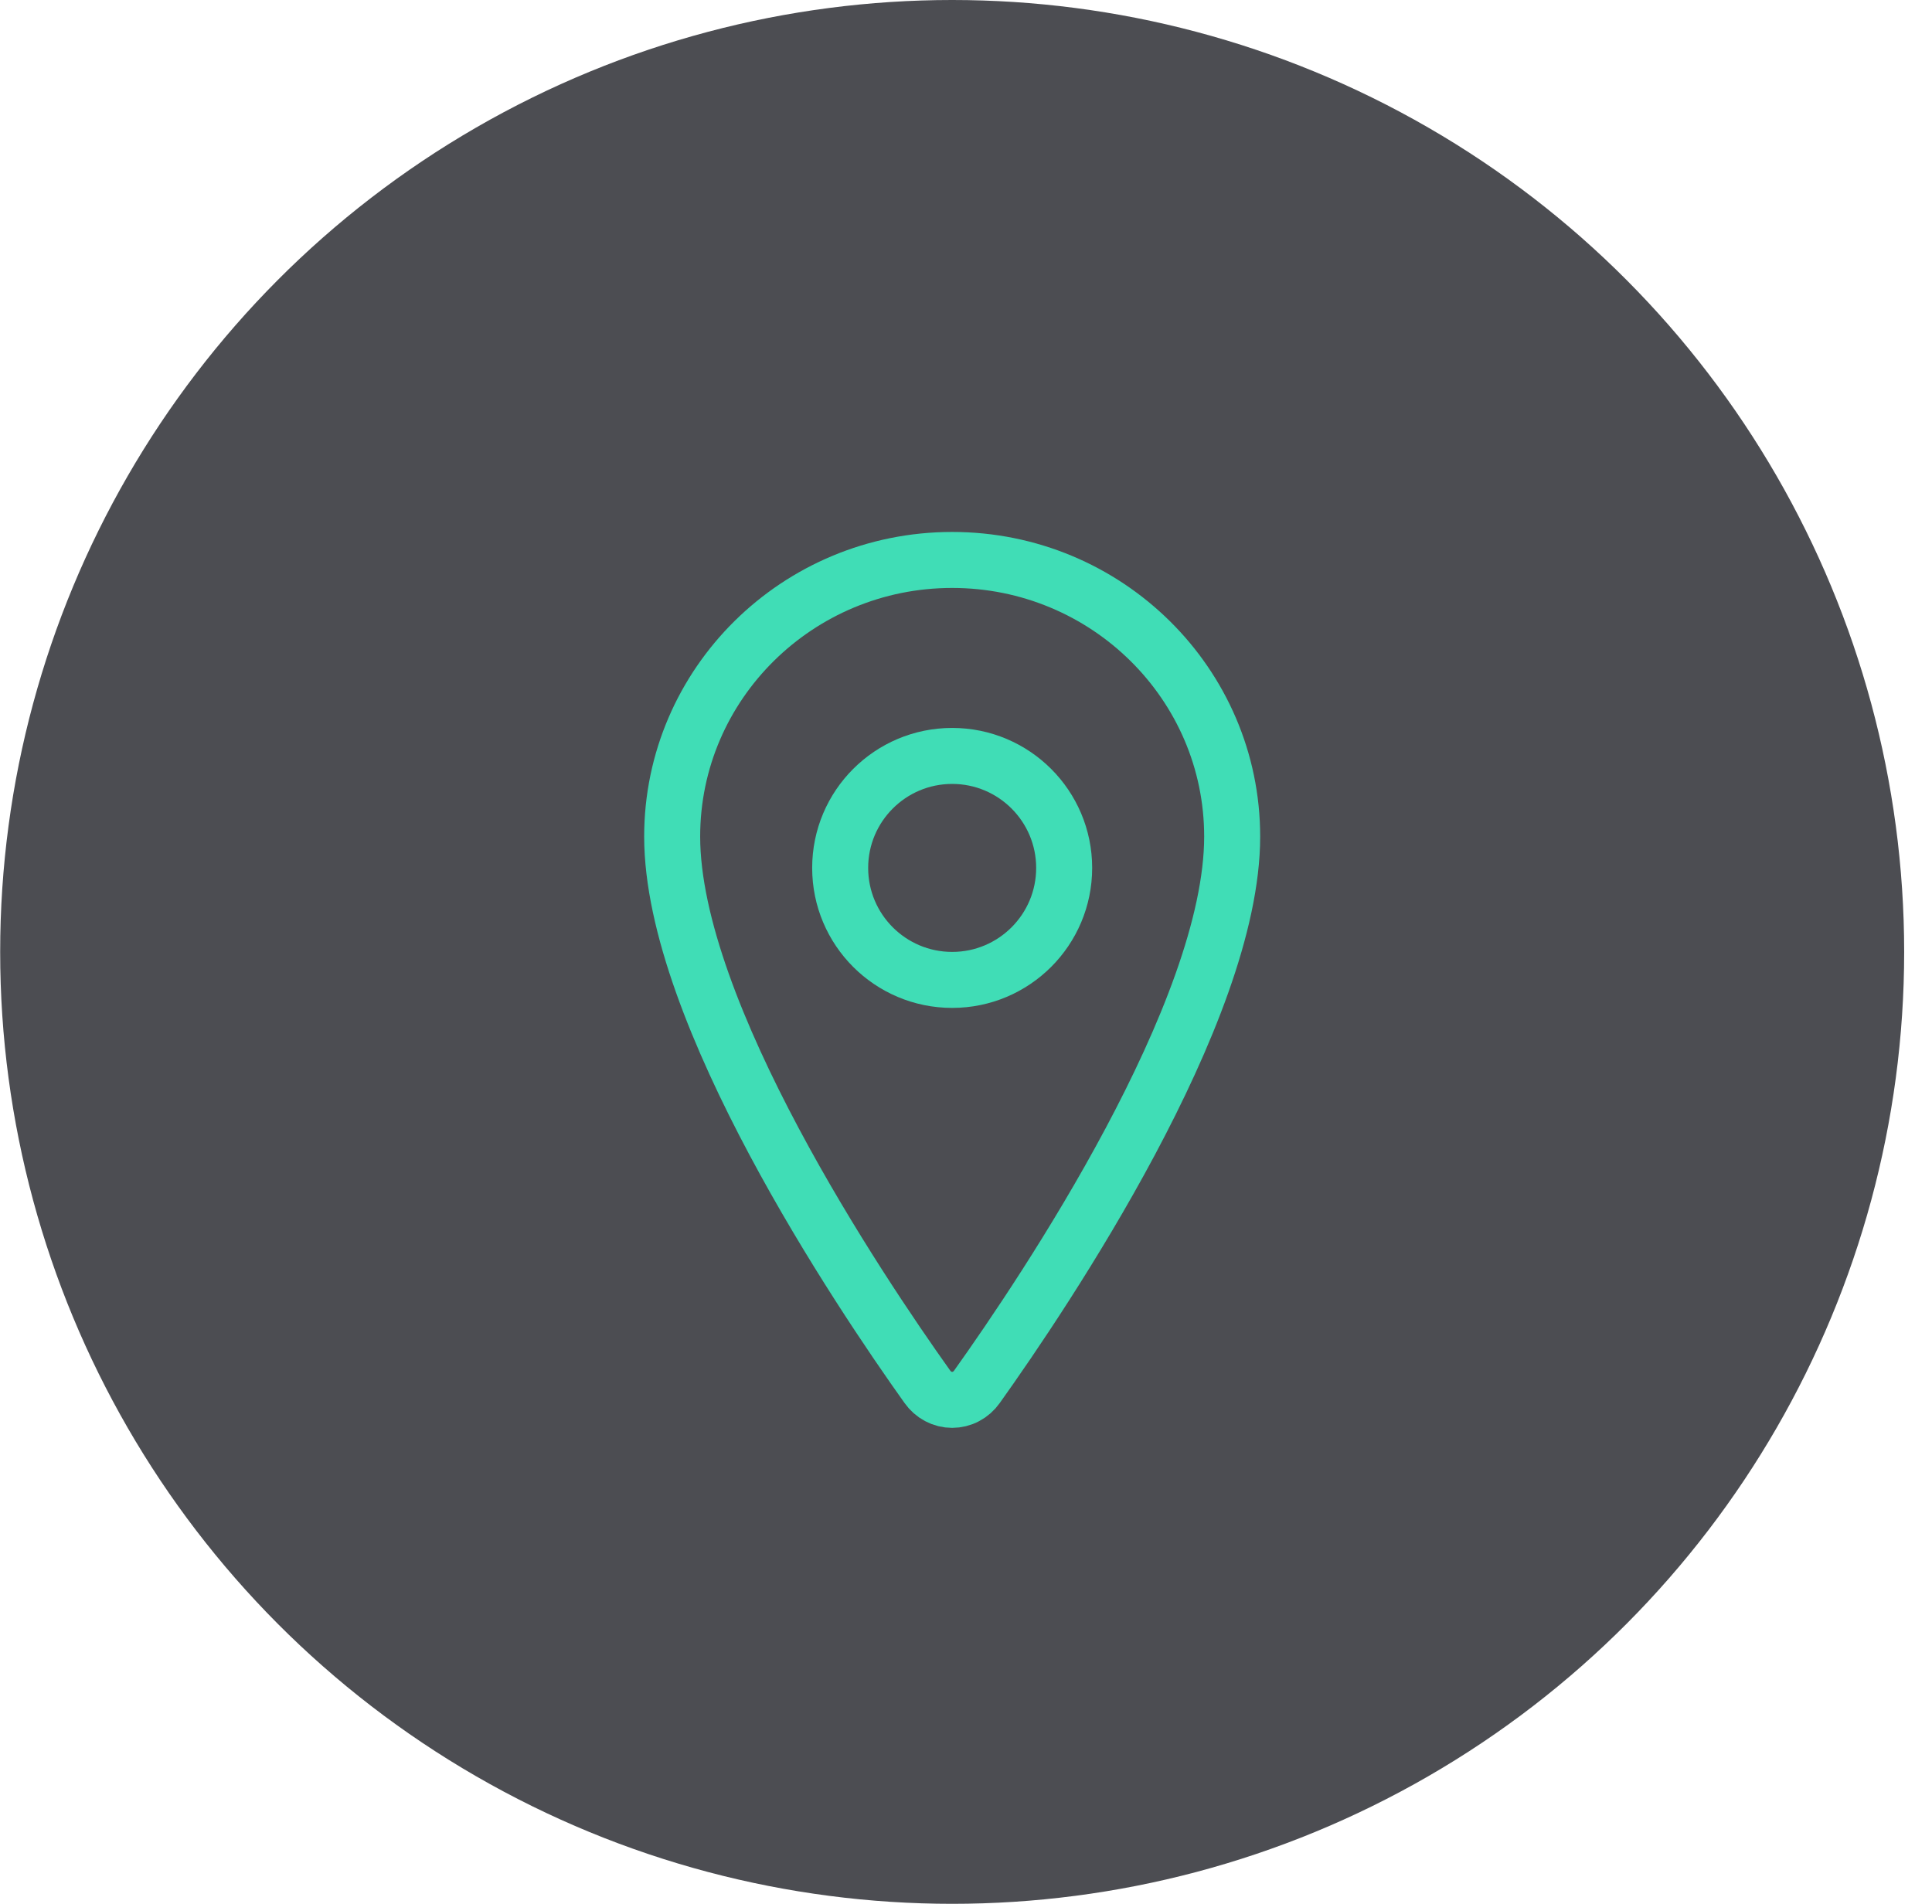 <svg width="69" height="68" viewBox="0 0 69 68" fill="none" xmlns="http://www.w3.org/2000/svg">
<circle cx="34.006" cy="34" r="34" fill="#4C4D52"/>
<path d="M34.006 20C28.485 20 24.006 24.427 24.006 29.88C24.006 36.155 30.672 46.098 33.12 49.532C33.222 49.677 33.355 49.795 33.509 49.876C33.663 49.958 33.833 50 34.006 50C34.178 50 34.349 49.958 34.502 49.876C34.656 49.795 34.789 49.677 34.891 49.532C37.339 46.099 44.006 36.16 44.006 29.88C44.006 24.427 39.526 20 34.006 20Z" stroke="#40DDB6" stroke-width="2" stroke-linecap="round" stroke-linejoin="round"/>
<path d="M34.006 35C36.215 35 38.006 33.209 38.006 31C38.006 28.791 36.215 27 34.006 27C31.797 27 30.006 28.791 30.006 31C30.006 33.209 31.797 35 34.006 35Z" stroke="#40DDB6" stroke-width="2" stroke-linecap="round" stroke-linejoin="round"/>
</svg>
